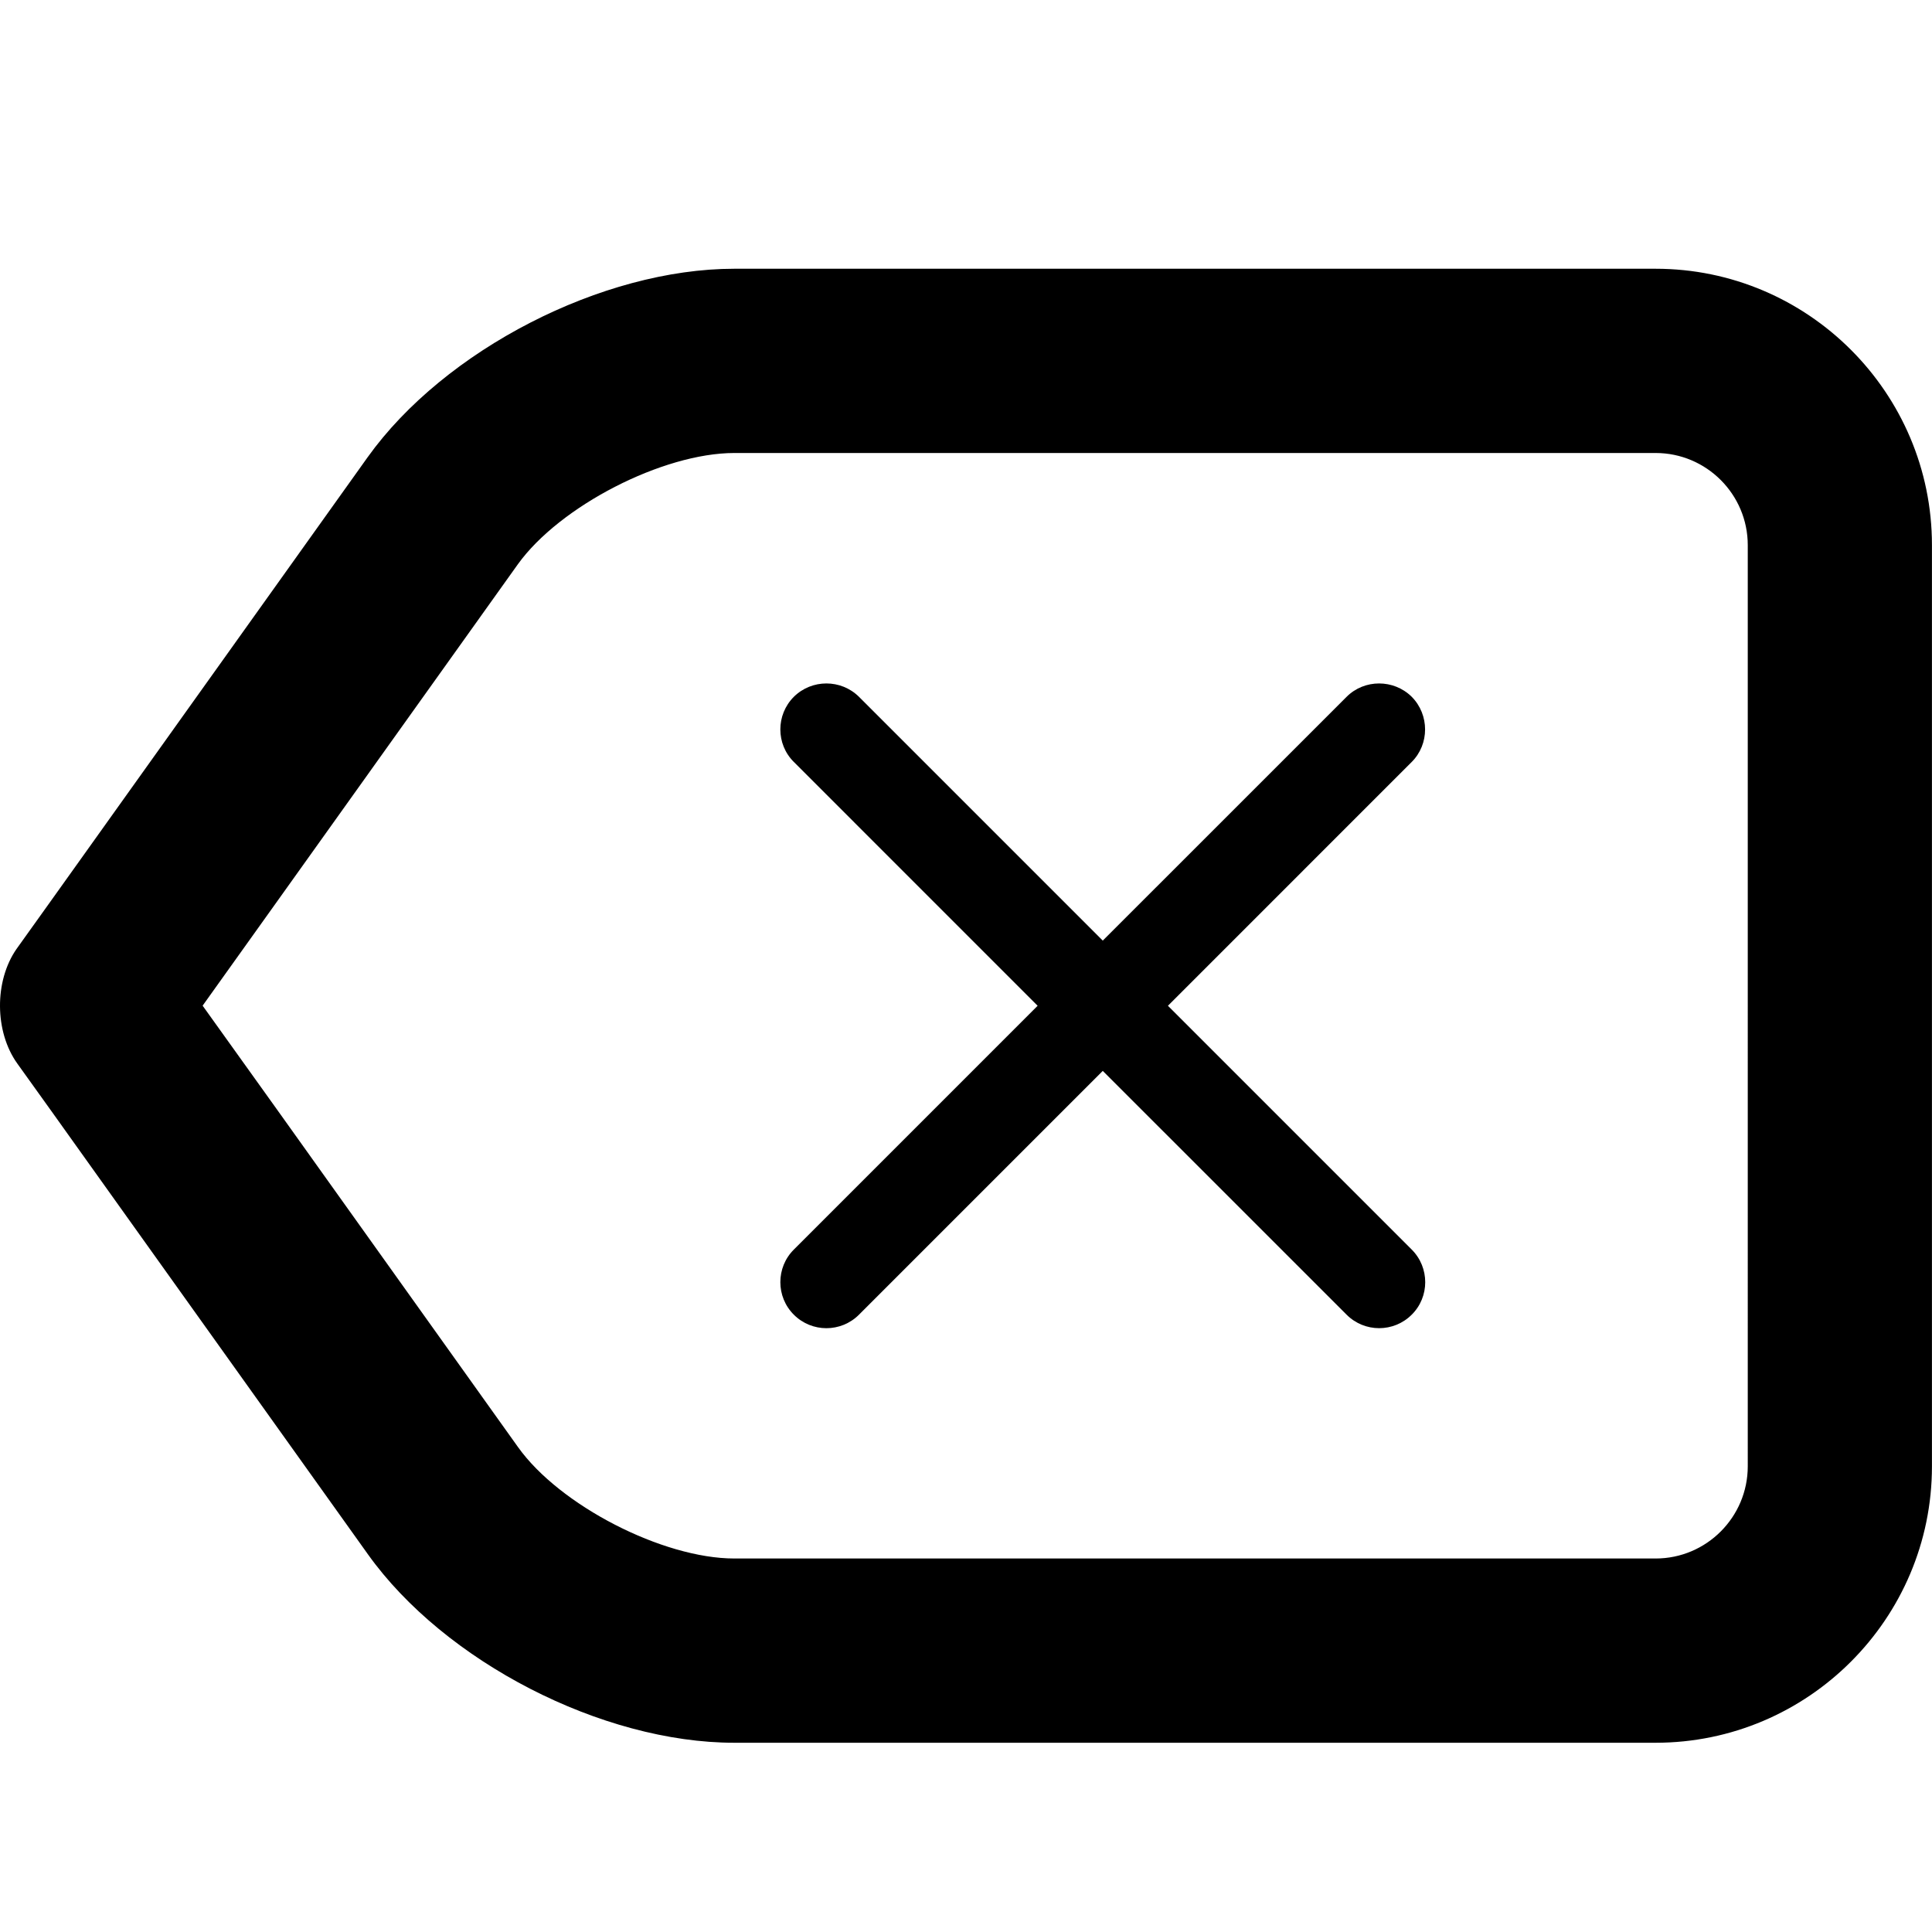 <svg version="1.1" id="BACKSPACE" xmlns="http://www.w3.org/2000/svg" xmlns:xlink="http://www.w3.org/1999/xlink" x="0px" y="0px"
	 width="113.391px" height="113.391px" viewBox="0 0 113.391 113.391" enable-background="new 0 0 113.391 113.391"
	 xml:space="preserve">
<path id="L1" d="M97.166,102.284h-54.07c-7.762,0-17.005-4.758-21.504-11.063L7.431,71.395C4.03,66.632,1.176,62.63,1.01,62.413
	c-1.331-1.864-1.347-4.832-0.045-6.711c0.098-0.138,3.034-4.235,6.511-9.114l14.101-19.753c4.515-6.31,13.768-11.062,21.52-11.062
	h54.07c8.943,0,16.221,7.276,16.221,16.221v54.07C113.387,95.008,106.109,102.284,97.166,102.284z M11.892,59.024
	c1.162,1.615,2.693,3.765,4.356,6.082l14.156,19.827c2.439,3.422,8.488,6.537,12.696,6.537H97.17c2.984,0,5.408-2.429,5.408-5.412
	V31.994c0-2.978-2.424-5.407-5.408-5.407H43.101c-4.198,0-10.257,3.115-12.712,6.537L16.288,52.872
	C14.601,55.227,13.049,57.403,11.892,59.024z M68.547,59.029l14.309-14.31c1.045-1.045,1.045-2.767,0-3.823
	c-1.057-1.045-2.777-1.045-3.822,0L64.723,55.205L50.414,40.896c-1.056-1.045-2.767-1.045-3.823,0c-1.056,1.056-1.056,2.777,0,3.823
	L60.9,59.029l-14.309,14.31c-1.056,1.051-1.056,2.771,0,3.822c0.528,0.528,1.22,0.792,1.911,0.792c0.692,0,1.384-0.264,1.912-0.792
	l14.309-14.309L79.033,77.16c0.527,0.528,1.219,0.792,1.91,0.792c0.693,0,1.385-0.264,1.912-0.792c1.057-1.045,1.057-2.767,0-3.822
	L68.547,59.029z"/>
</svg>


<!-- "Icon made by Freepik from Flaticon.com"
<div>Icon made by <a href="http://www.flaticon.com/free-icon/backspace-outline_2692" title="Stephen Hutchings">Stephen Hutchings</a> from <a href="http://www.flaticon.com" title="Flaticon">www.flaticon.com</a></div> -->

